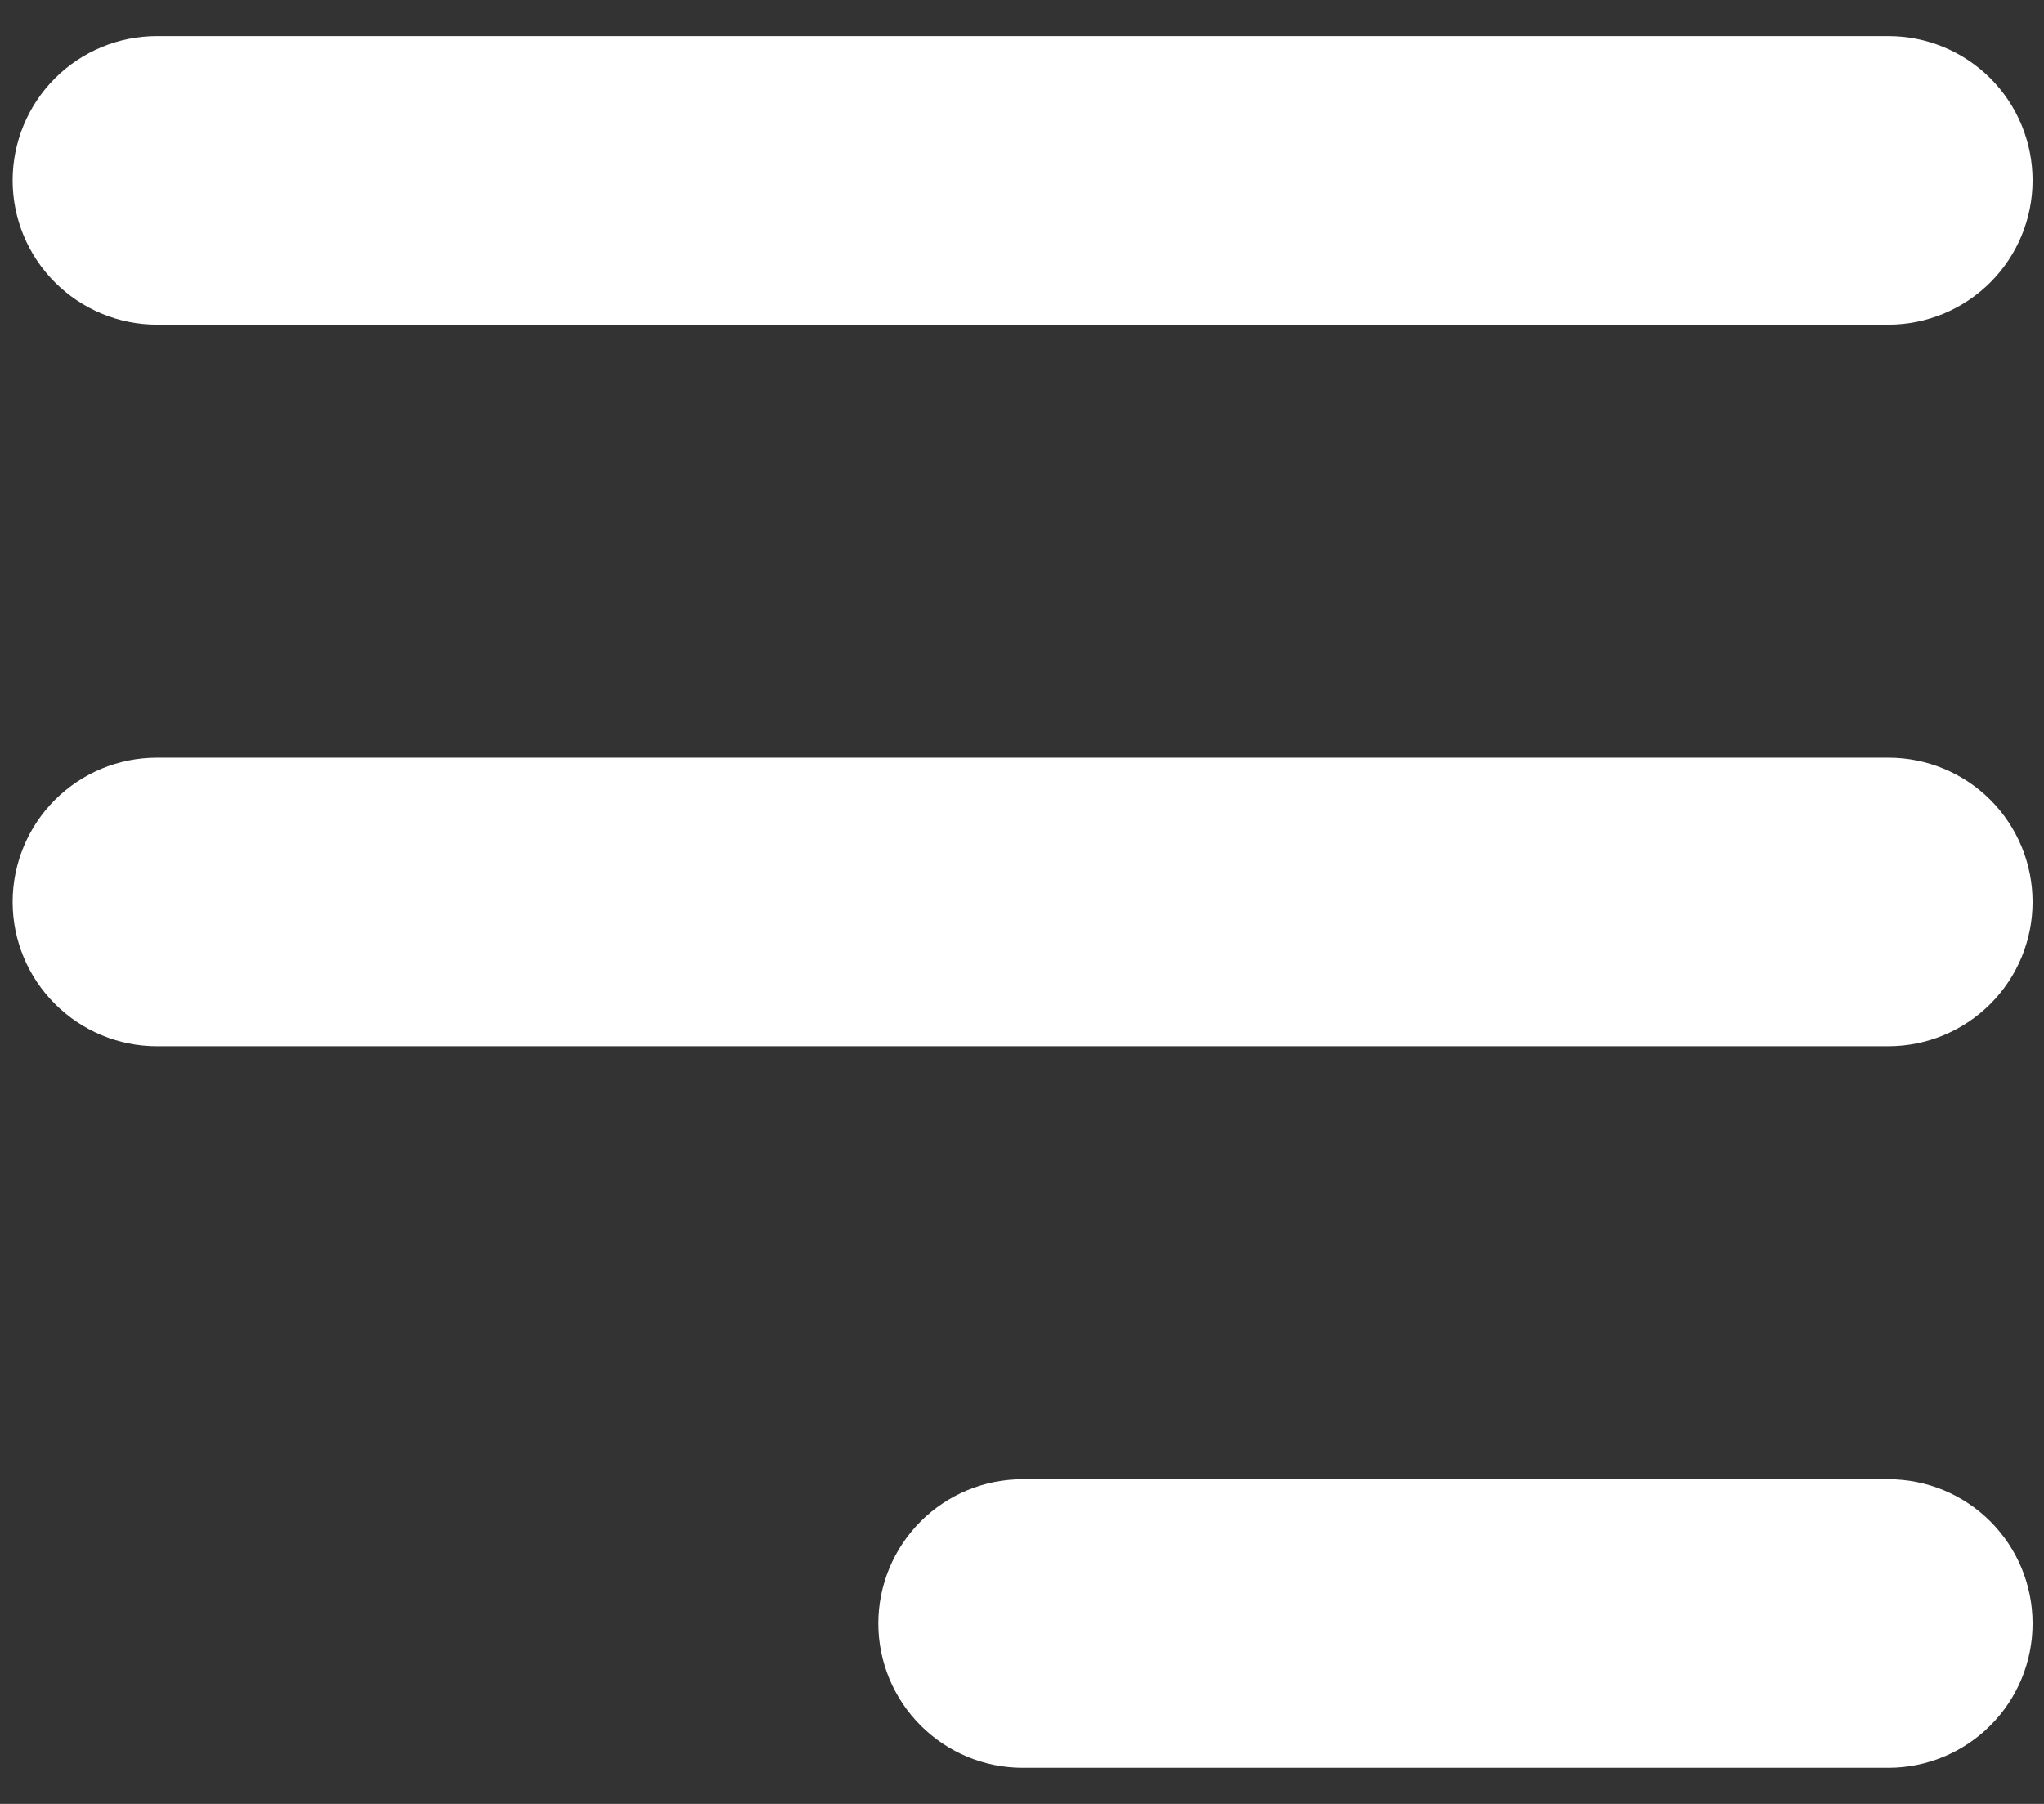 <svg width="17" height="15" viewBox="0 0 17 15" fill="none" xmlns="http://www.w3.org/2000/svg">
<rect x="0" y="0" width="17" height="15" fill="#333333" stroke="none"/>
<path fill-rule="evenodd" clip-rule="evenodd" d="M0.105 1.5C0.105 1.182 0.232 0.876 0.457 0.651C0.682 0.426 0.987 0.3 1.305 0.3H15.706C16.024 0.3 16.329 0.426 16.554 0.651C16.779 0.876 16.905 1.182 16.905 1.5C16.905 1.818 16.779 2.123 16.554 2.348C16.329 2.573 16.024 2.7 15.706 2.7H1.305C0.987 2.7 0.682 2.573 0.457 2.348C0.232 2.123 0.105 1.818 0.105 1.5ZM0.105 7.5C0.105 7.182 0.232 6.876 0.457 6.651C0.682 6.426 0.987 6.3 1.305 6.3H15.706C16.024 6.3 16.329 6.426 16.554 6.651C16.779 6.876 16.905 7.182 16.905 7.5C16.905 7.818 16.779 8.123 16.554 8.348C16.329 8.573 16.024 8.7 15.706 8.7H1.305C0.987 8.7 0.682 8.573 0.457 8.348C0.232 8.123 0.105 7.818 0.105 7.5ZM7.305 13.5C7.305 13.181 7.432 12.876 7.657 12.651C7.882 12.426 8.187 12.3 8.505 12.3H15.706C16.024 12.3 16.329 12.426 16.554 12.651C16.779 12.876 16.905 13.181 16.905 13.5C16.905 13.818 16.779 14.123 16.554 14.348C16.329 14.573 16.024 14.7 15.706 14.7H8.505C8.187 14.7 7.882 14.573 7.657 14.348C7.432 14.123 7.305 13.818 7.305 13.5Z" fill="white"/>
</svg>
